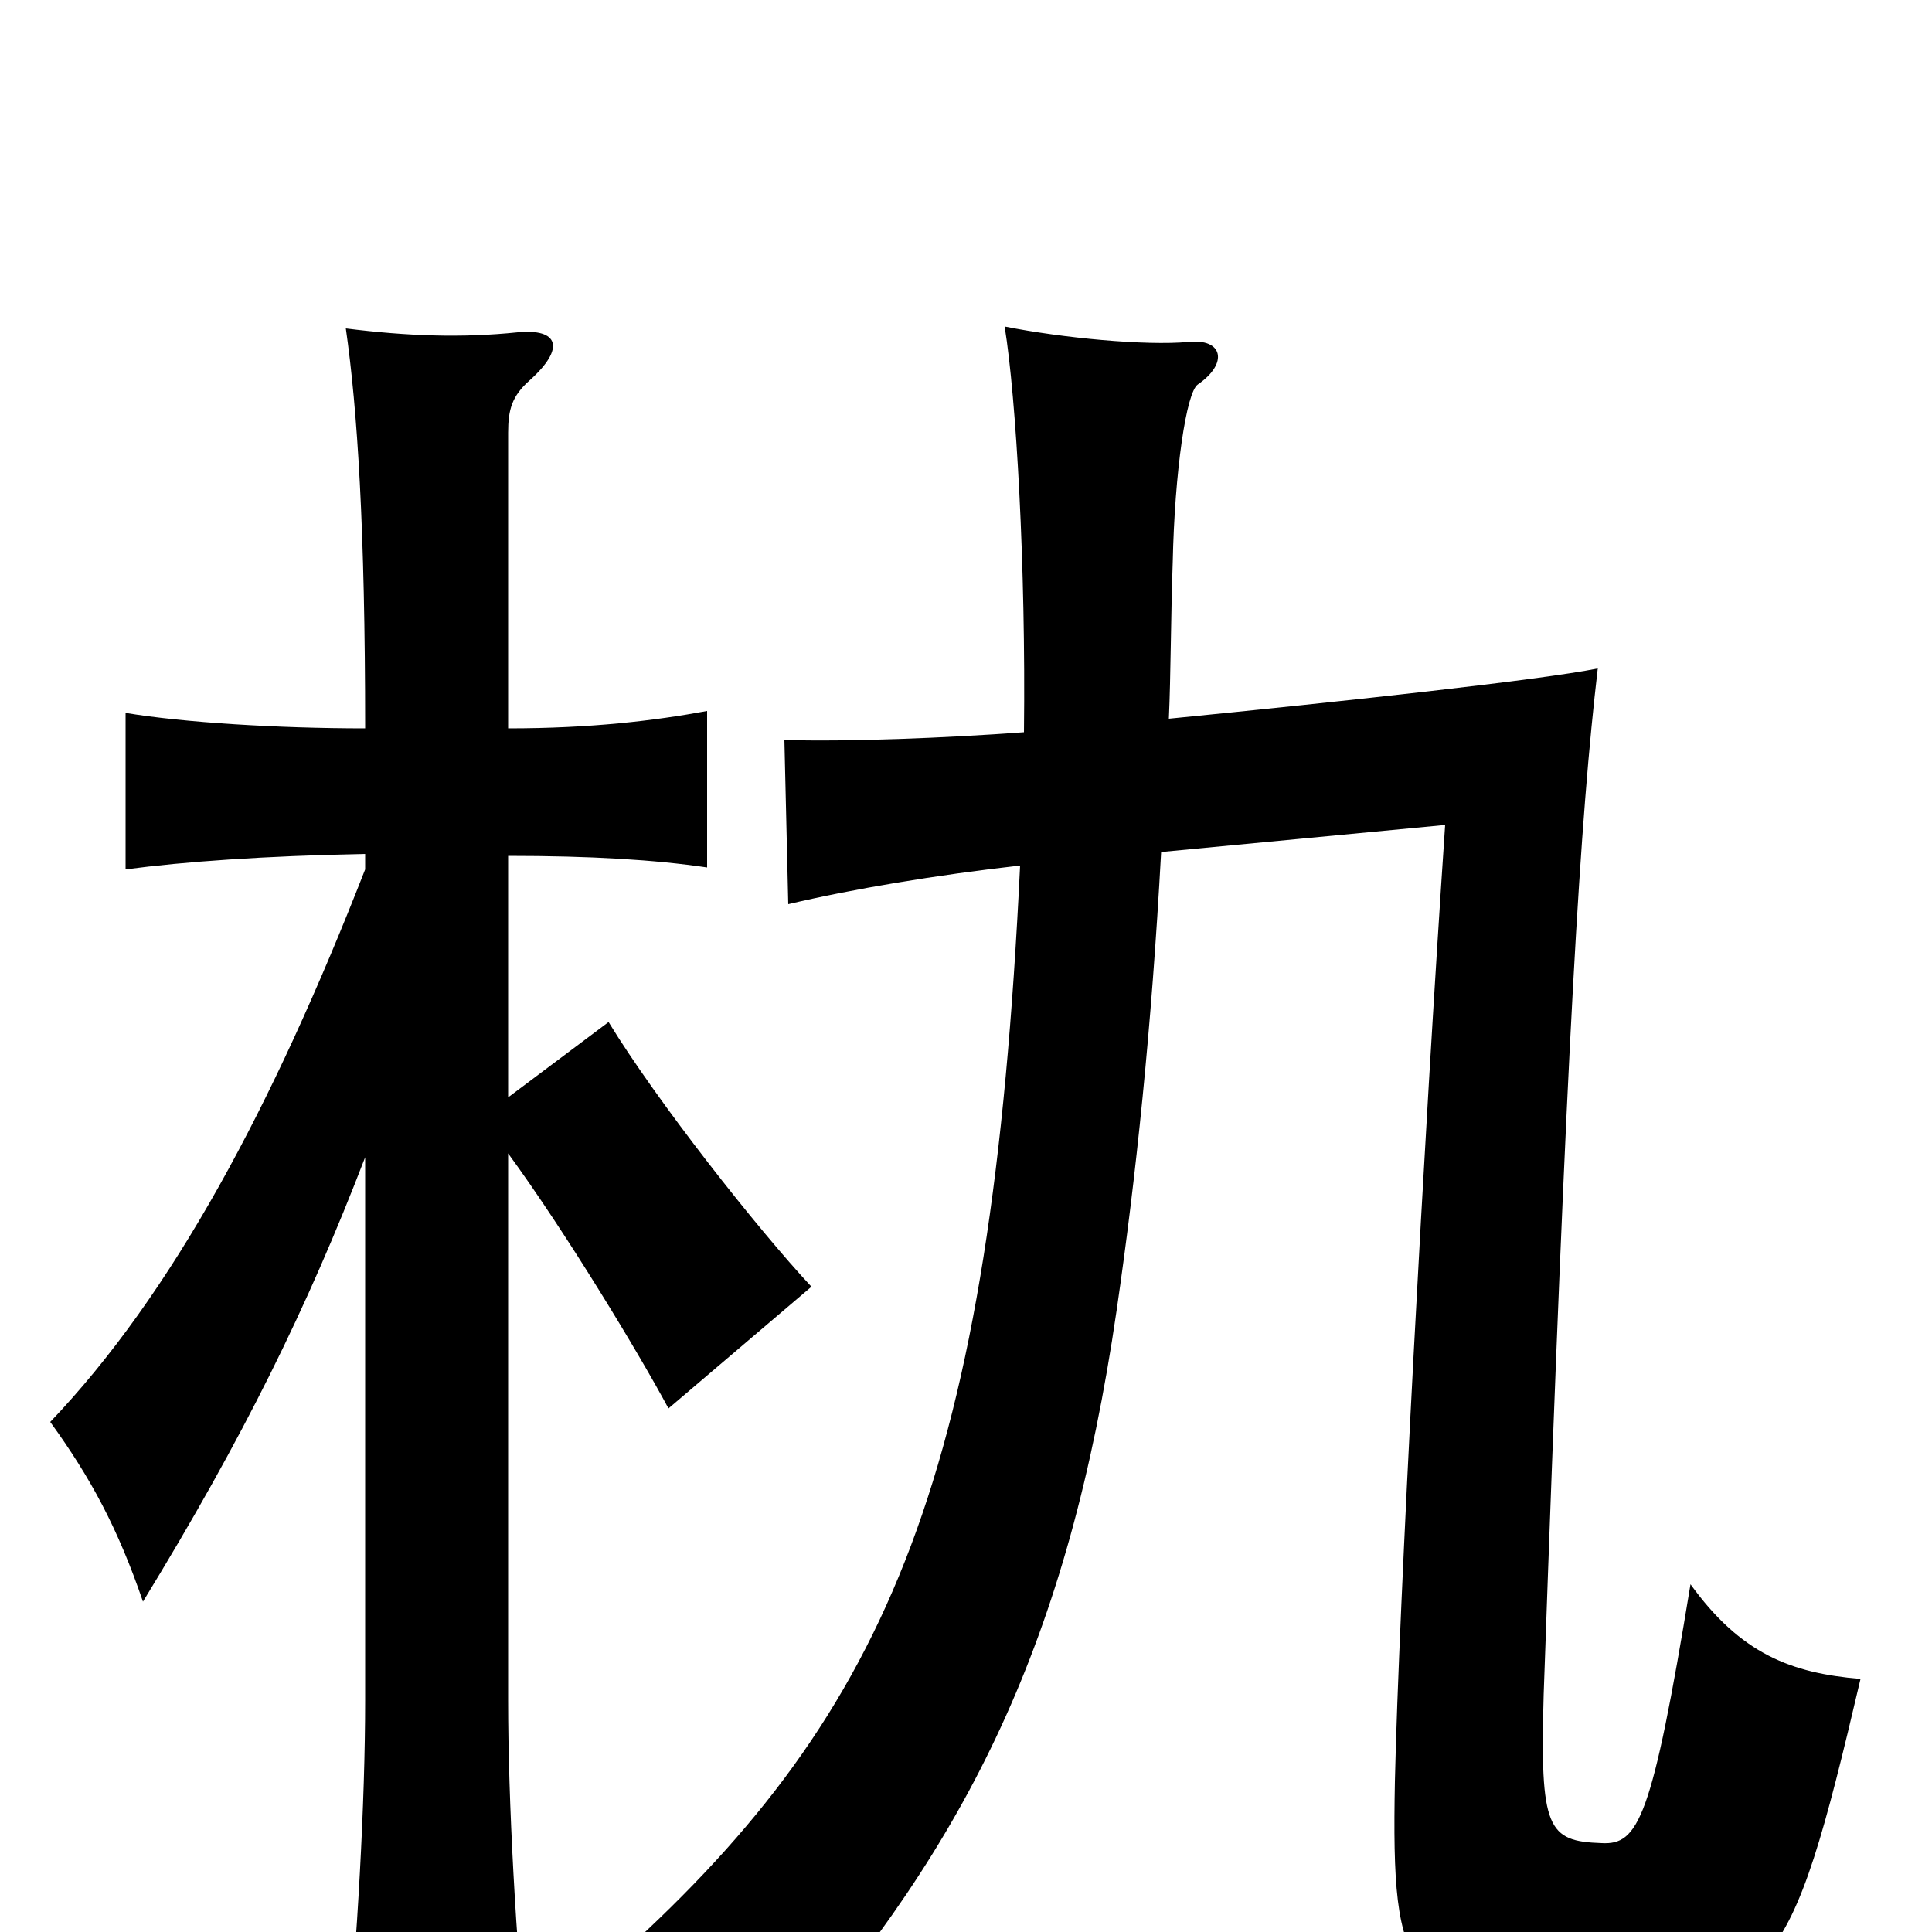 <svg xmlns="http://www.w3.org/2000/svg" viewBox="0 -1000 1000 1000">
	<path fill="#000000" d="M189 -401V-120C189 -67 185 3 179 68H273C267 3 263 -67 263 -120V-403C293 -362 331 -299 346 -271L420 -334C392 -364 340 -430 315 -471L263 -432V-557C306 -557 339 -555 366 -551V-632C339 -627 306 -623 263 -623V-776C263 -788 265 -795 274 -803C293 -820 289 -830 268 -828C239 -825 211 -826 179 -830C185 -788 189 -727 189 -623C144 -623 95 -626 65 -631V-550C95 -554 137 -557 189 -558V-550C141 -427 89 -330 26 -264C47 -235 61 -209 74 -171C126 -256 159 -323 189 -401ZM530 -621C490 -618 438 -616 406 -617L408 -532C442 -540 484 -547 528 -552C513 -238 461 -115 322 11C350 21 379 40 405 63C501 -47 553 -150 578 -322C588 -391 596 -467 601 -559L748 -573C737 -410 724 -167 722 -78C720 26 728 36 820 36C918 36 926 27 963 -131C927 -134 901 -144 875 -180C855 -58 848 -45 829 -46C801 -47 797 -53 799 -123C811 -466 818 -577 827 -654C797 -648 696 -637 605 -628C606 -650 606 -681 607 -709C608 -756 614 -797 620 -801C636 -812 633 -825 615 -823C593 -821 550 -825 520 -831C526 -794 531 -707 530 -621Z"/>
</svg>